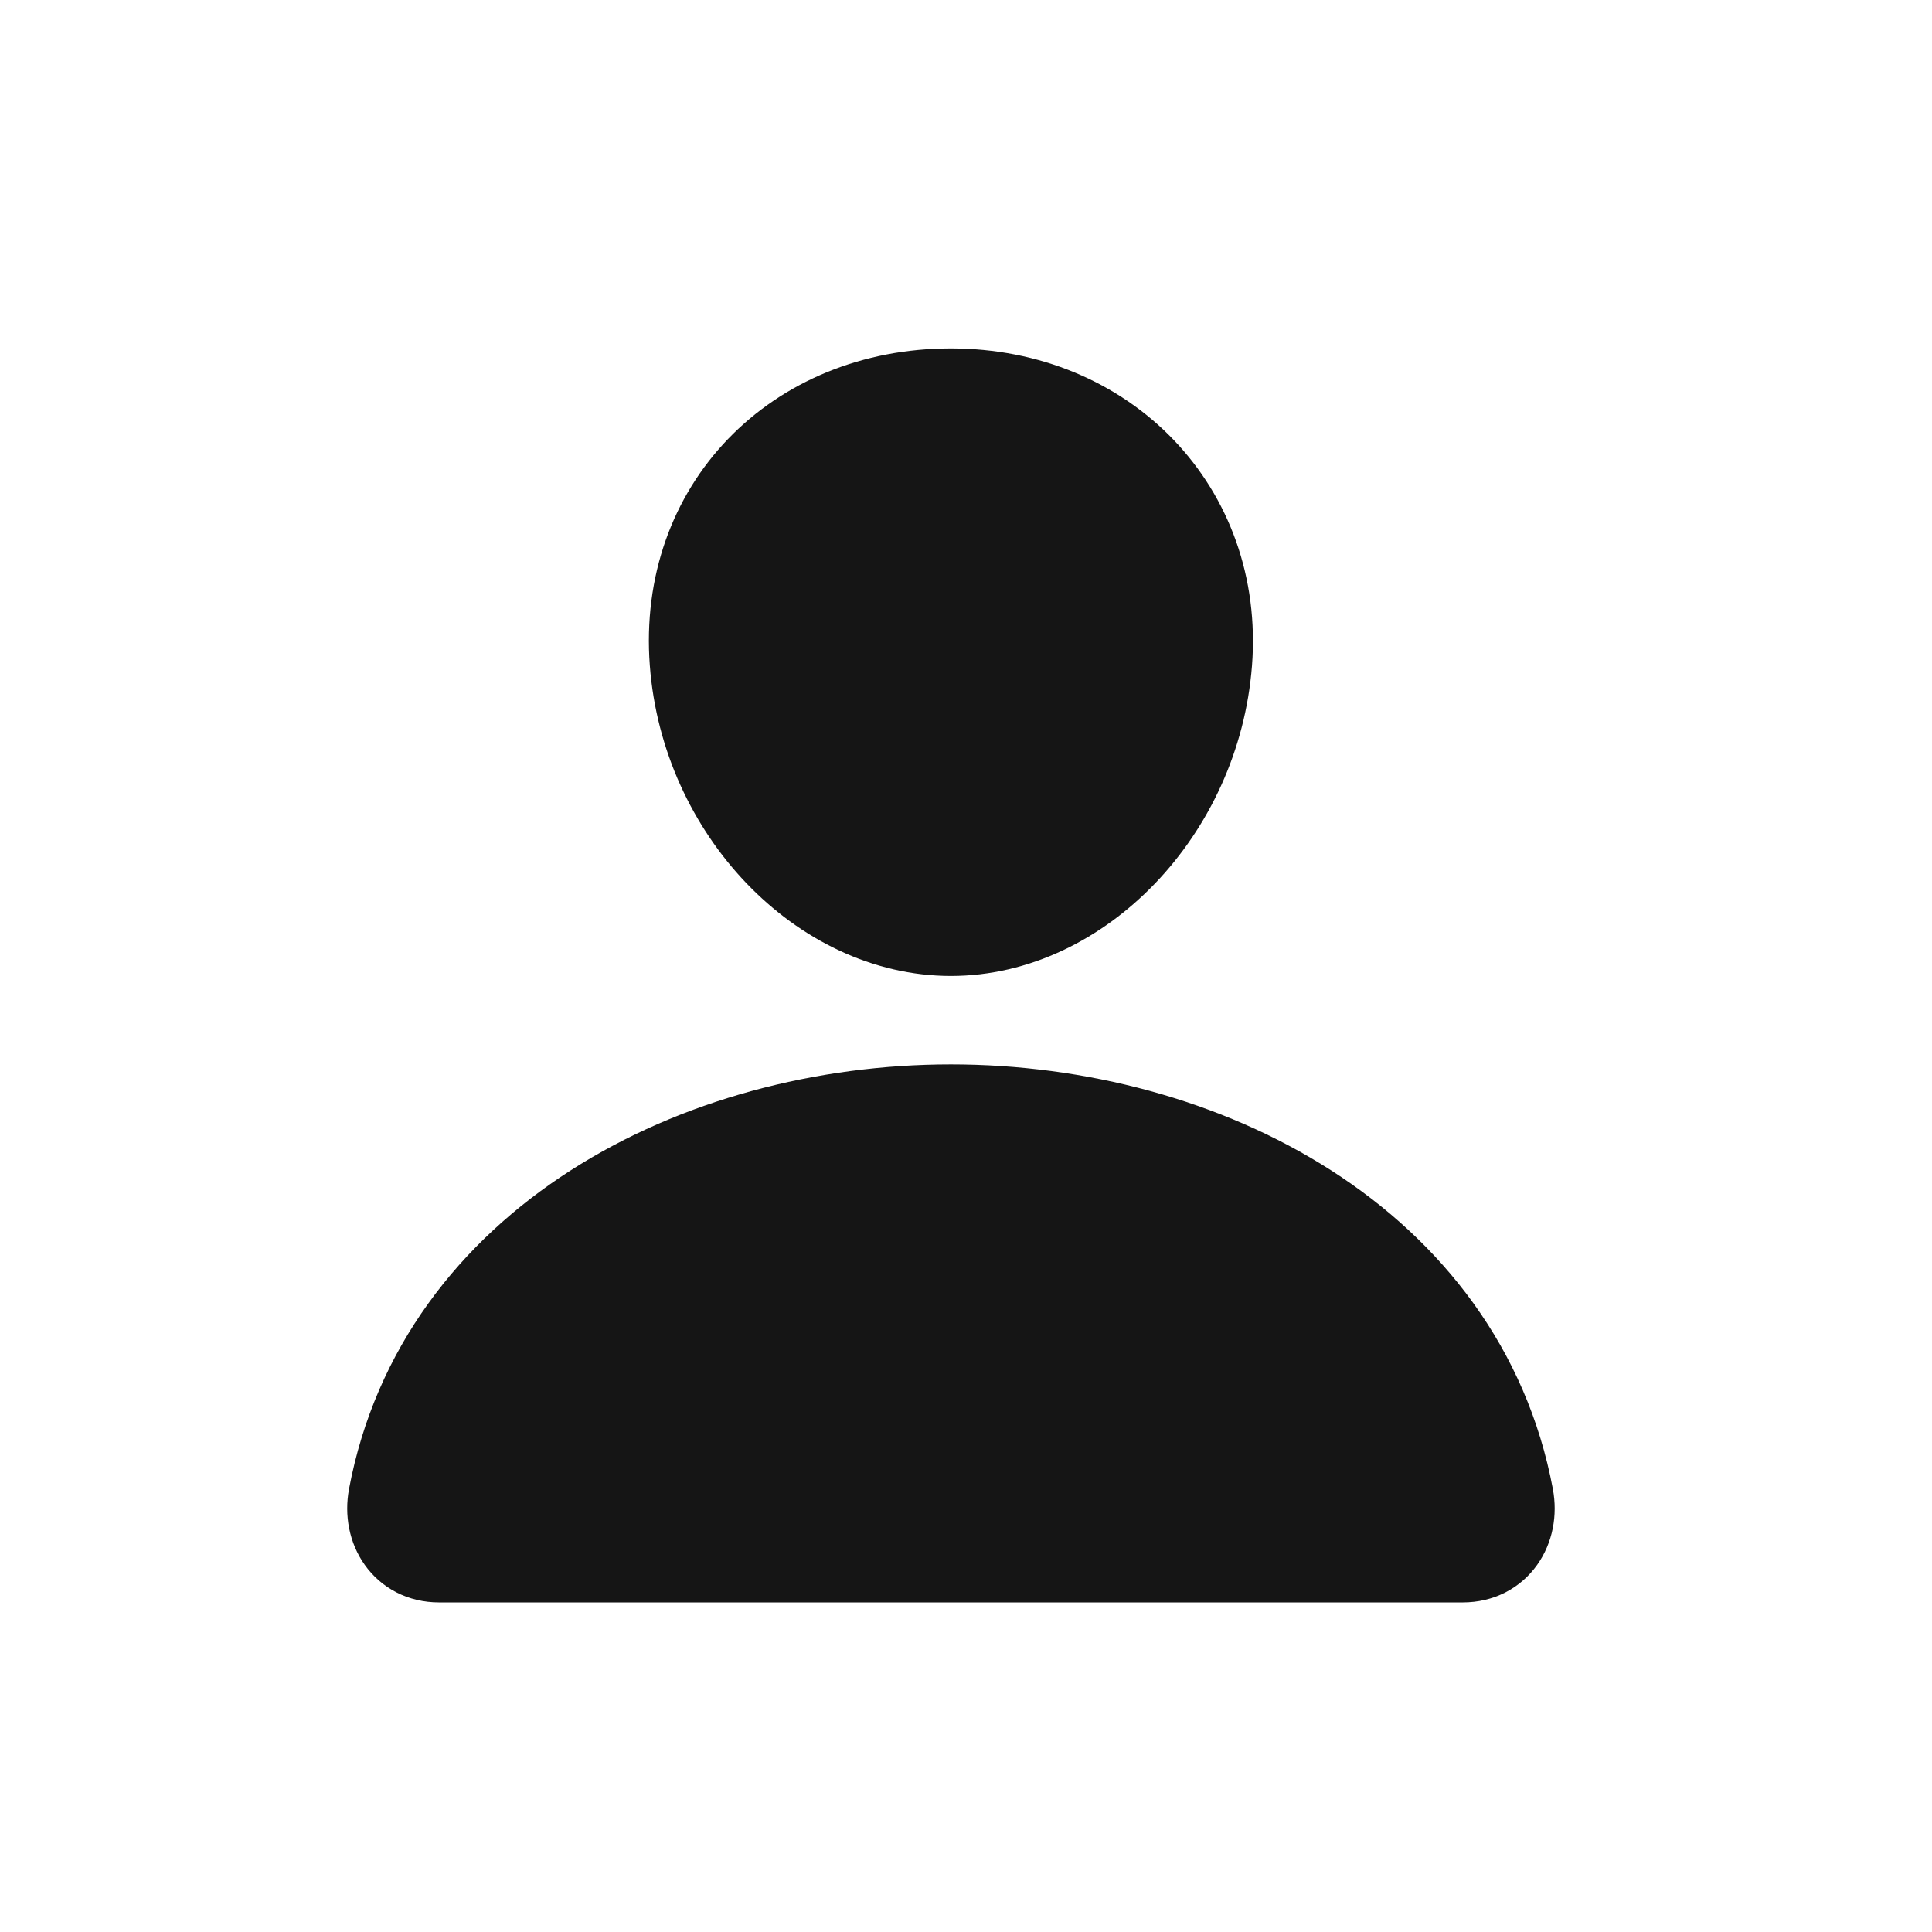 <svg width="32" height="32" viewBox="0 0 32 32" fill="none" xmlns="http://www.w3.org/2000/svg">
<path d="M19.989 10.968C19.8 13.417 17.869 15.415 15.75 15.415C13.63 15.415 11.696 13.418 11.511 10.968C11.318 8.421 13.197 6.521 15.75 6.521C18.303 6.521 20.182 8.467 19.989 10.968Z" fill="#151515" stroke="#151515" stroke-width="1.5" stroke-linecap="round" stroke-linejoin="round"/>
<path d="M15.75 18.38C11.559 18.38 7.306 20.603 6.518 24.8C6.424 25.306 6.721 25.791 7.272 25.791H24.229C24.78 25.791 25.078 25.306 24.983 24.8C24.195 20.603 19.941 18.38 15.75 18.38Z" fill="#151515" stroke="#151515" stroke-width="1.5" stroke-miterlimit="10"/>
</svg>
